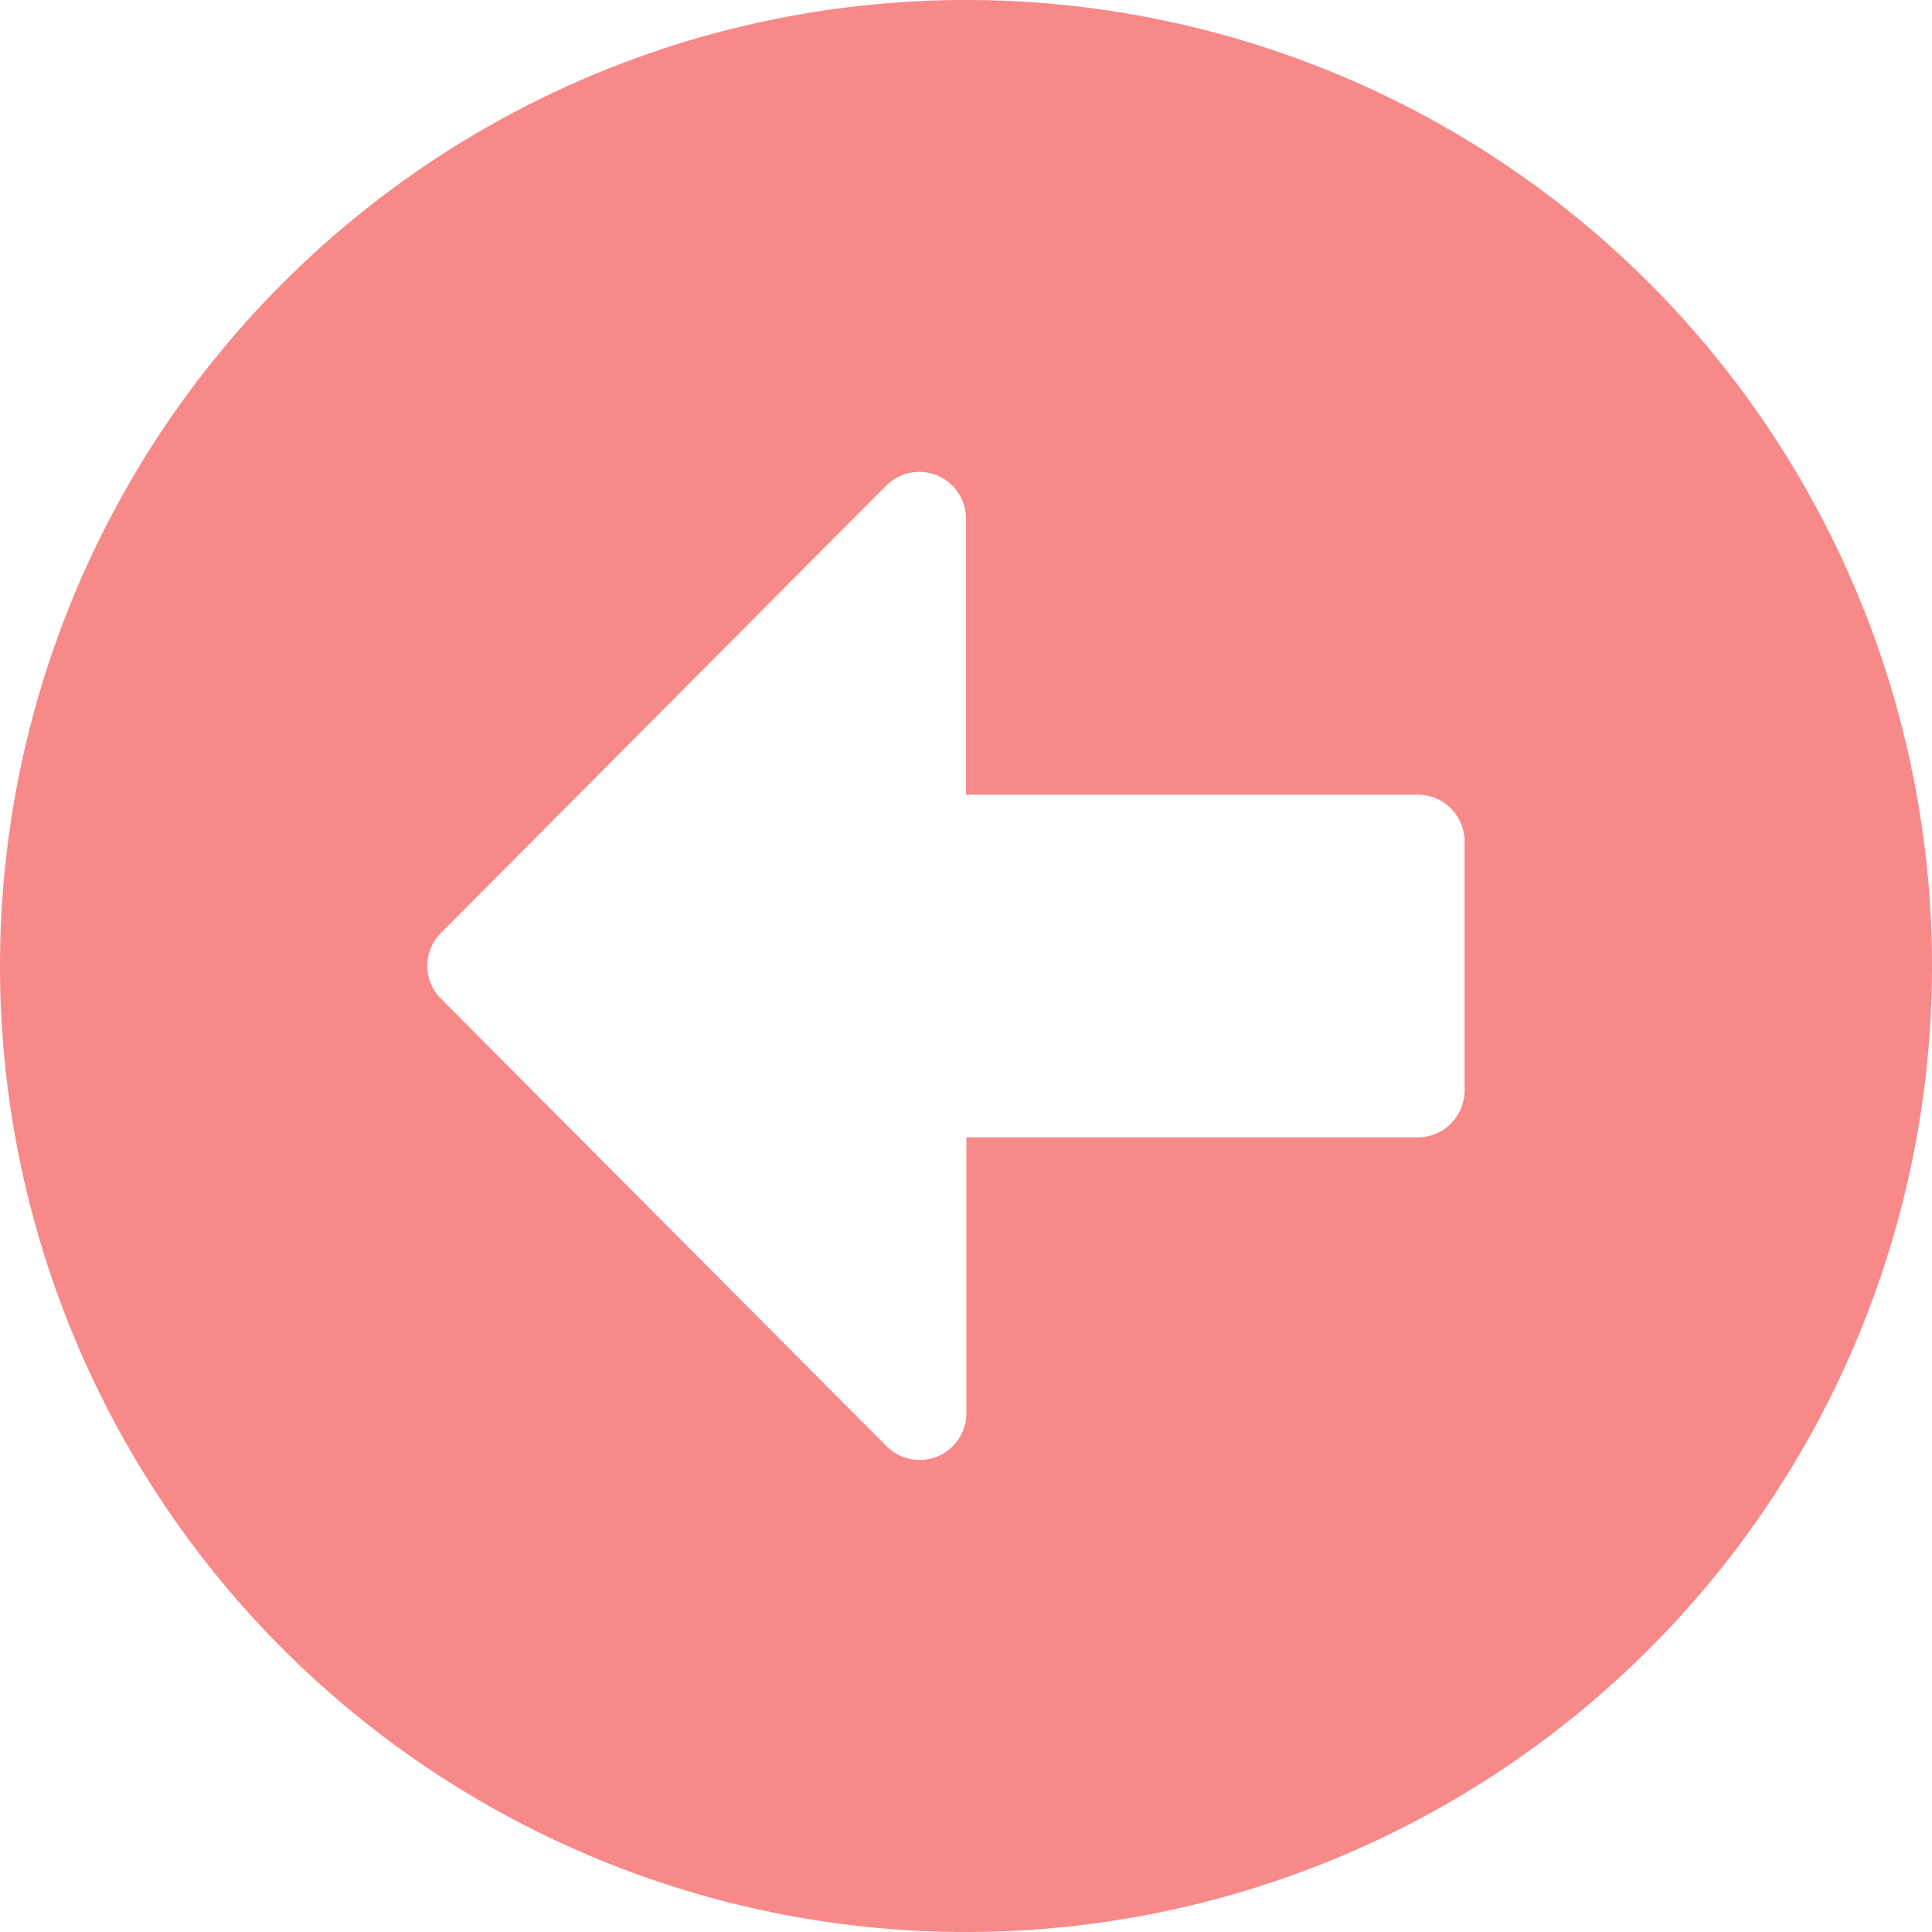 <svg xmlns="http://www.w3.org/2000/svg" xmlns:xlink="http://www.w3.org/1999/xlink" width="16" height="16" viewBox="0 0 16 16"><defs><style>.a,.c{fill:#f88989;}.a{stroke:#707070;}.b{clip-path:url(#a);}</style><clipPath id="a"><rect class="a" width="16" height="16" transform="translate(26 353)"/></clipPath></defs><g class="b" transform="translate(-26 -353)"><path class="c" d="M8.258,16.258a8,8,0,1,1,8-8A8,8,0,0,1,8.258,16.258ZM12,6.839H8.258V4.552A.387.387,0,0,0,7.6,4.277L3.91,7.984a.384.384,0,0,0,0,.545L7.6,12.235a.387.387,0,0,0,.661-.274V9.677H12a.388.388,0,0,0,.387-.387V7.226A.388.388,0,0,0,12,6.839Z" transform="translate(25.742 352.742)"/></g></svg>
